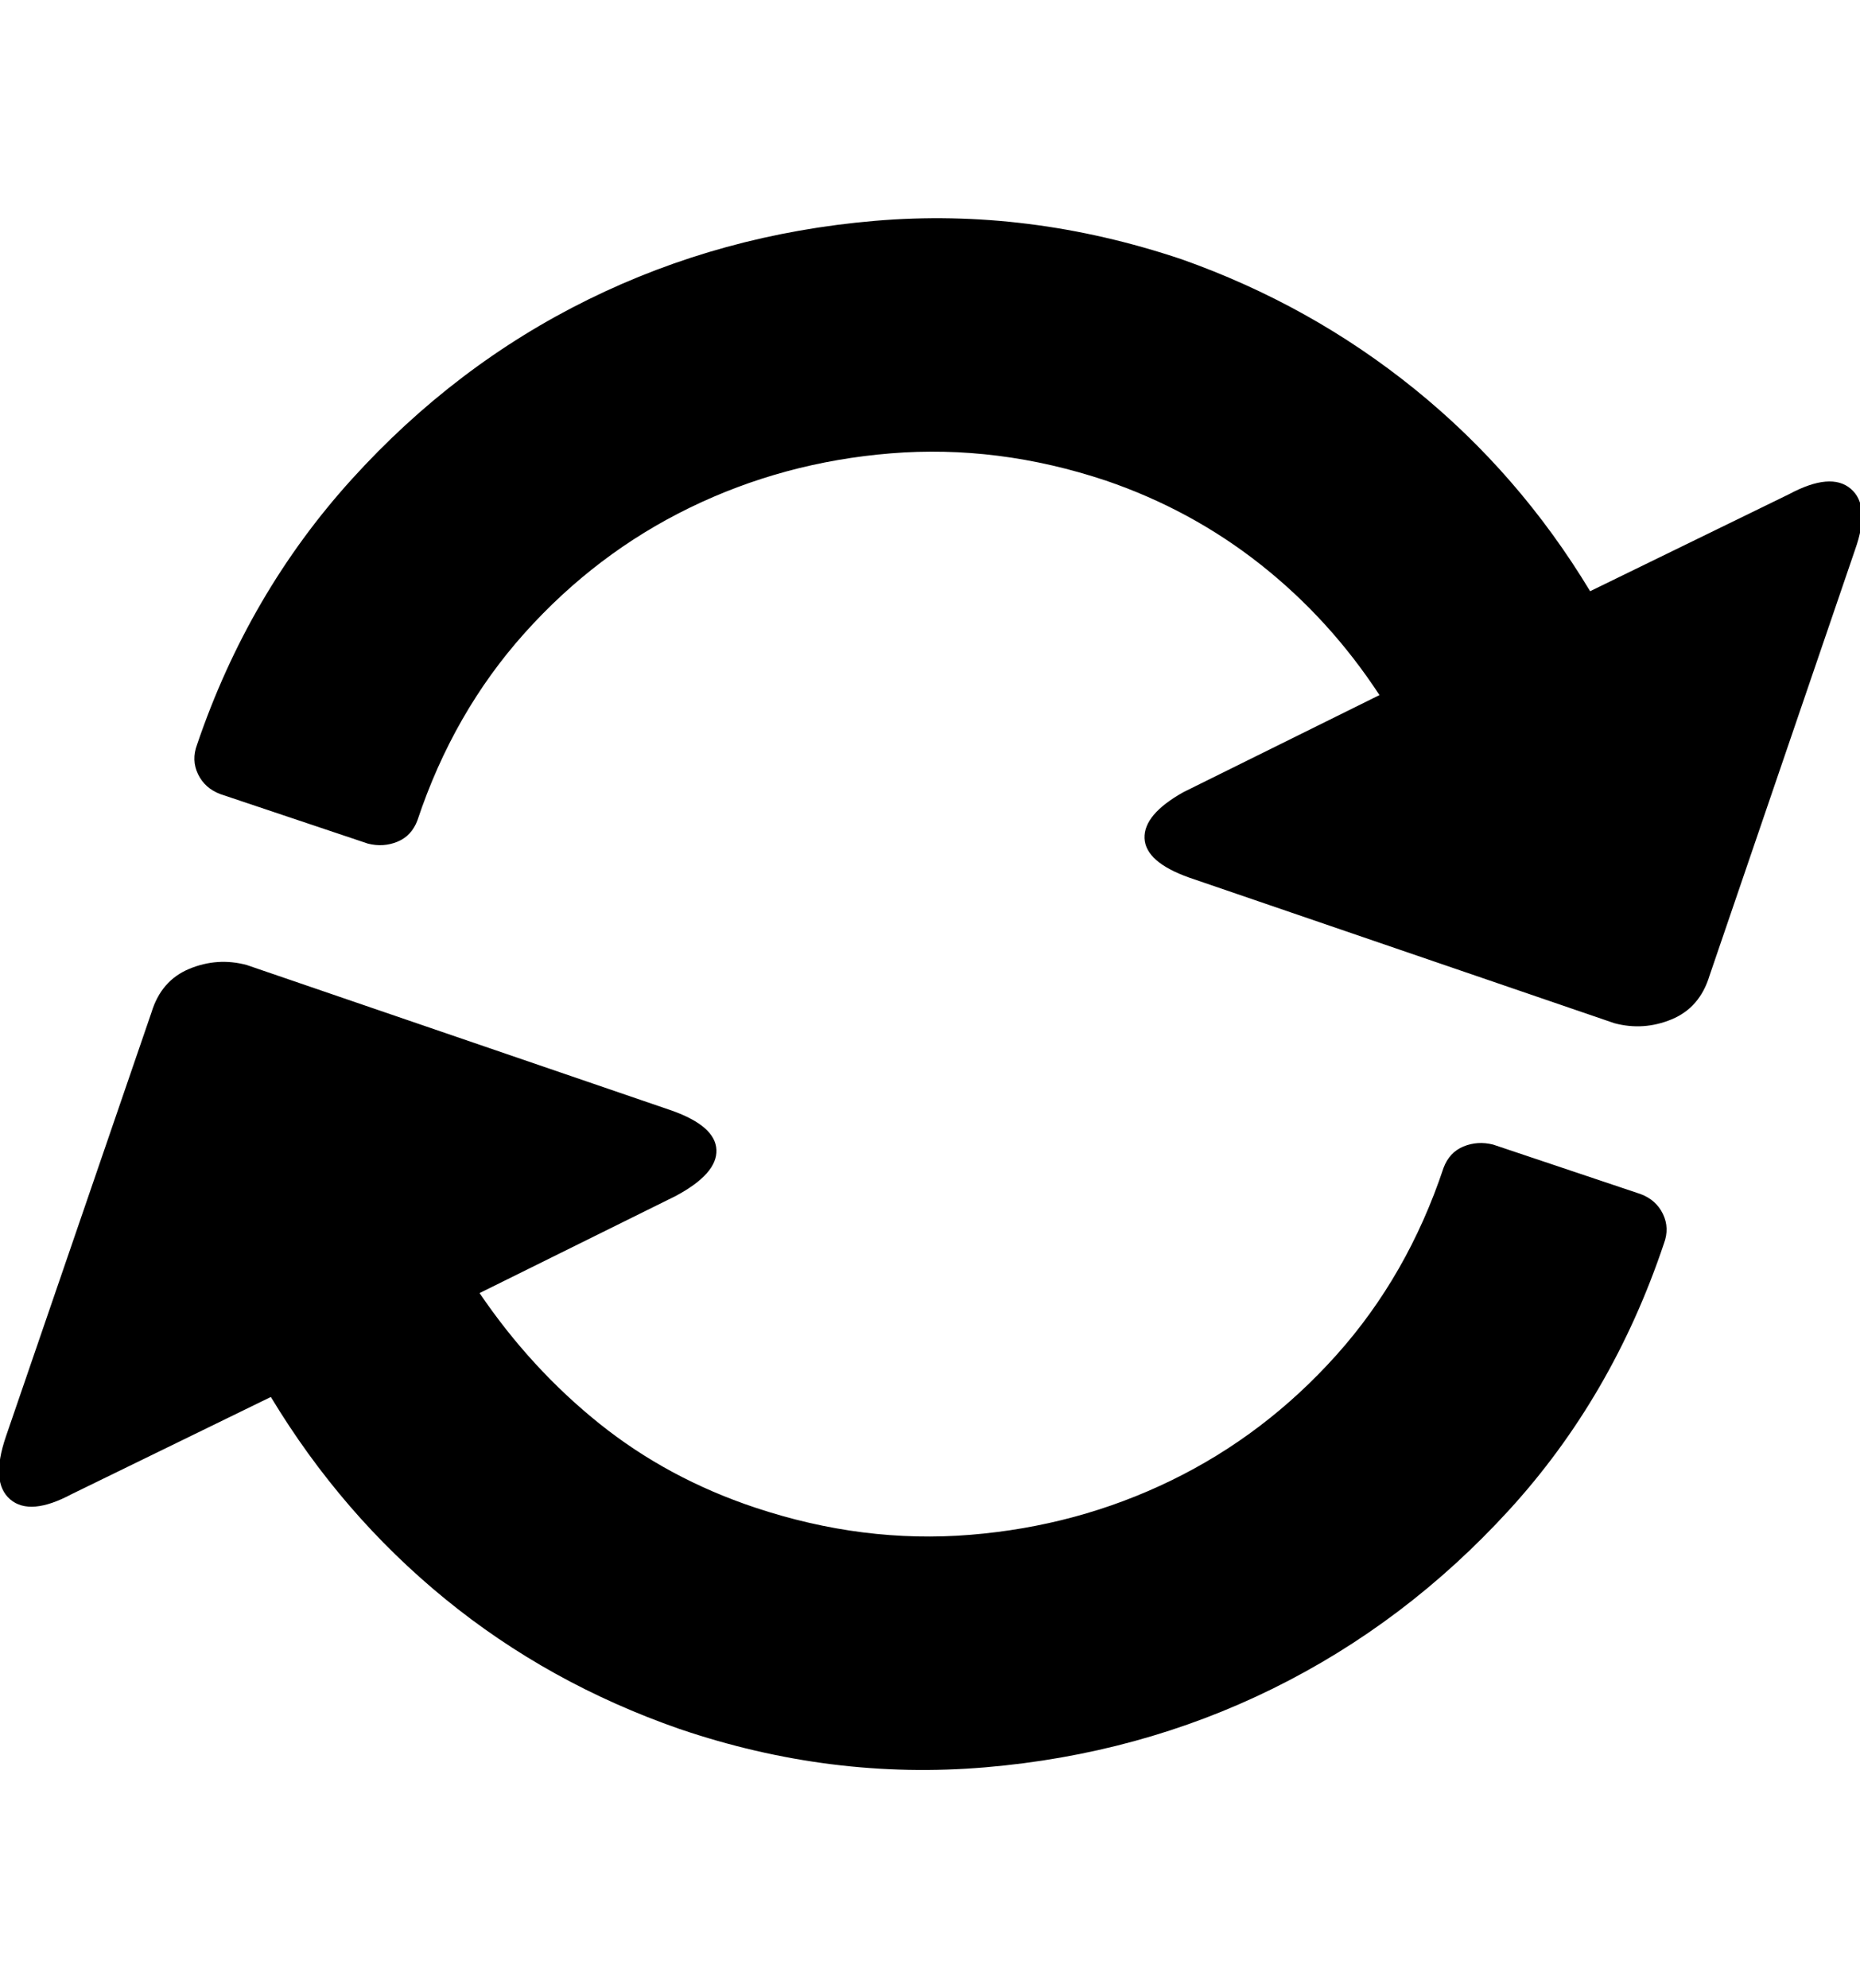 <svg height="1000px" width="935.547px" xmlns="http://www.w3.org/2000/svg">
  <g>
    <path d="M2.93 722.656c0 0 73.242 -213.379 73.242 -213.379c3.255 -10.742 9.603 -18.066 19.043 -21.973c9.44 -3.906 19.043 -4.557 28.809 -1.953c0 0 213.867 73.243 213.867 73.243c14.648 5.208 22.135 11.8 22.461 19.775c0.325 7.975 -6.511 15.706 -20.508 23.193c0 0 -98.633 48.828 -98.633 48.828c17.253 25.391 37.354 47.282 60.303 65.674c22.949 18.392 49.072 32.471 78.369 42.237c36.133 12.044 72.184 16.601 108.154 13.671c35.97 -2.929 69.662 -12.044 101.075 -27.343c31.412 -15.3 59.082 -36.296 83.007 -62.989c23.926 -26.692 41.911 -58.105 53.956 -94.238c1.953 -5.208 5.289 -8.789 10.009 -10.742c4.72 -1.953 9.685 -2.279 14.893 -0.977c0 0 74.219 24.903 74.219 24.903c5.208 1.953 8.951 5.289 11.23 10.009c2.279 4.721 2.441 9.685 0.488 14.893c-17.252 51.432 -43.213 96.11 -77.88 134.033c-34.668 37.923 -74.301 67.871 -118.897 89.844c-44.596 21.973 -92.773 35.156 -144.531 39.551c-51.758 4.394 -103.028 -2.035 -153.809 -19.287c-43.945 -15.3 -83.252 -37.11 -117.92 -65.43c-34.668 -28.32 -63.883 -62.175 -87.646 -101.563c0 0 -100.098 48.829 -100.098 48.829c-13.997 7.487 -24.333 8.382 -31.006 2.685c-6.673 -5.696 -7.405 -16.195 -2.197 -31.494c0 0 0 0 0 0m96.191 -348.145c17.253 -50.781 43.213 -95.296 77.881 -133.544c34.668 -38.249 74.3 -68.36 118.897 -90.332c44.596 -21.973 92.61 -35.157 144.043 -39.551c51.432 -4.395 102.864 2.034 154.297 19.287c43.294 15.299 82.438 37.109 117.431 65.43c34.994 28.32 64.372 62.174 88.135 101.562c0 0 100.098 -48.828 100.098 -48.828c13.997 -7.487 24.332 -8.382 31.006 -2.686c6.673 5.697 7.405 15.87 2.197 30.518c0 0 -73.242 214.355 -73.242 214.355c-3.256 10.743 -9.603 18.067 -19.043 21.973c-9.44 3.906 -19.043 4.557 -28.809 1.953c0 0 -213.867 -73.242 -213.867 -73.242c-14.649 -5.208 -22.136 -11.8 -22.461 -19.775c-0.326 -7.976 6.185 -15.707 19.531 -23.194c0 0 98.633 -48.828 98.633 -48.828c-16.602 -25.39 -36.54 -47.282 -59.814 -65.674c-23.275 -18.392 -49.236 -32.47 -77.881 -42.236c-36.133 -12.044 -72.185 -16.602 -108.155 -13.672c-35.97 2.93 -69.661 12.044 -101.074 27.344c-31.413 15.299 -59.082 36.295 -83.008 62.988c-23.925 26.693 -41.91 58.106 -53.955 94.238c-1.953 5.209 -5.289 8.789 -10.01 10.743c-4.72 1.953 -9.684 2.278 -14.892 0.976c0 0 -74.219 -24.902 -74.219 -24.902c-5.208 -1.953 -8.952 -5.29 -11.23 -10.01c-2.279 -4.72 -2.442 -9.684 -0.489 -14.893c0 0 0 0 0 0" />
  </g>
</svg>